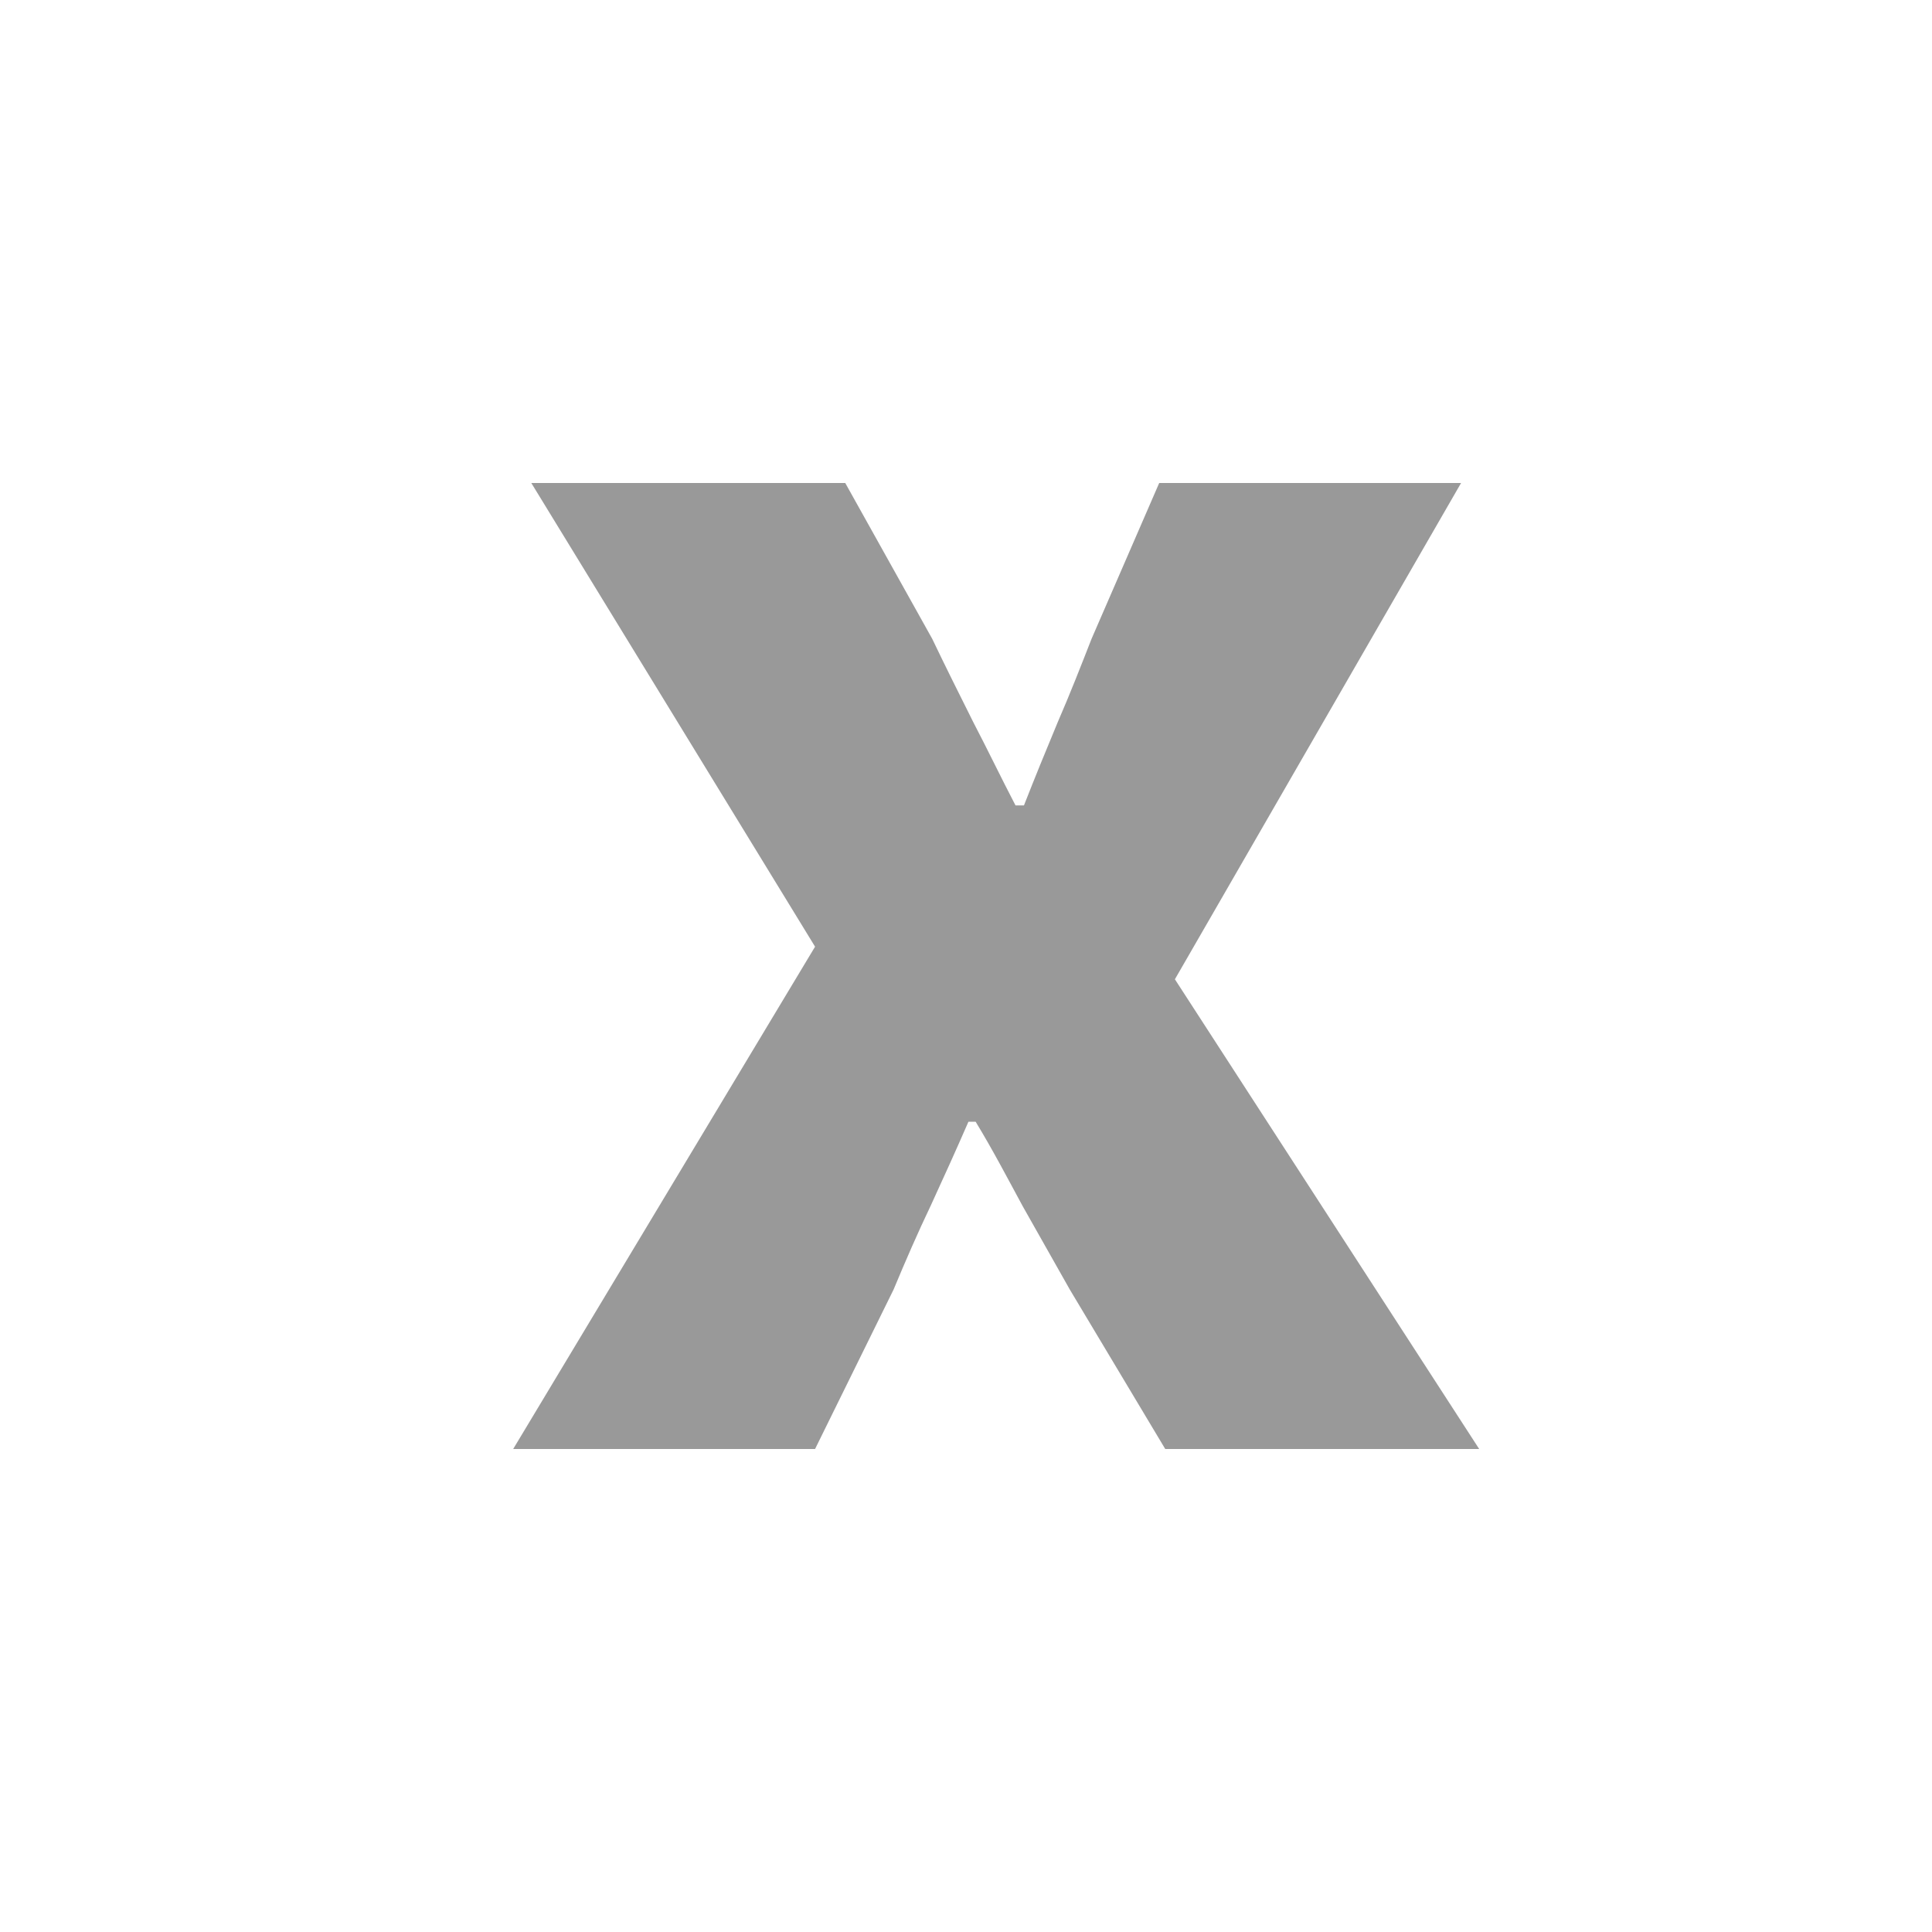<svg xmlns="http://www.w3.org/2000/svg" viewBox="0 0 16 16" width="16" height="16">
<cis-name>property</cis-name>
<path fill="#999999" d="M6.75,7.84L4.4,4H7l0.72,1.29c0.11,0.23,0.22,0.45,0.34,0.69c0.12,0.23,0.23,0.46,0.35,0.69h0.07
	c0.09-0.23,0.18-0.45,0.28-0.69c0.1-0.23,0.19-0.46,0.28-0.69L9.6,4h2.5L9.73,8.11L12.25,12h-2.6l-0.79-1.32
	c-0.13-0.23-0.26-0.46-0.39-0.69C8.34,9.75,8.22,9.52,8.08,9.29H8.02c-0.1,0.23-0.2,0.45-0.31,0.69c-0.11,0.23-0.21,0.46-0.31,0.7
	L6.75,12h-2.5L6.75,7.84z"/>
</svg>
